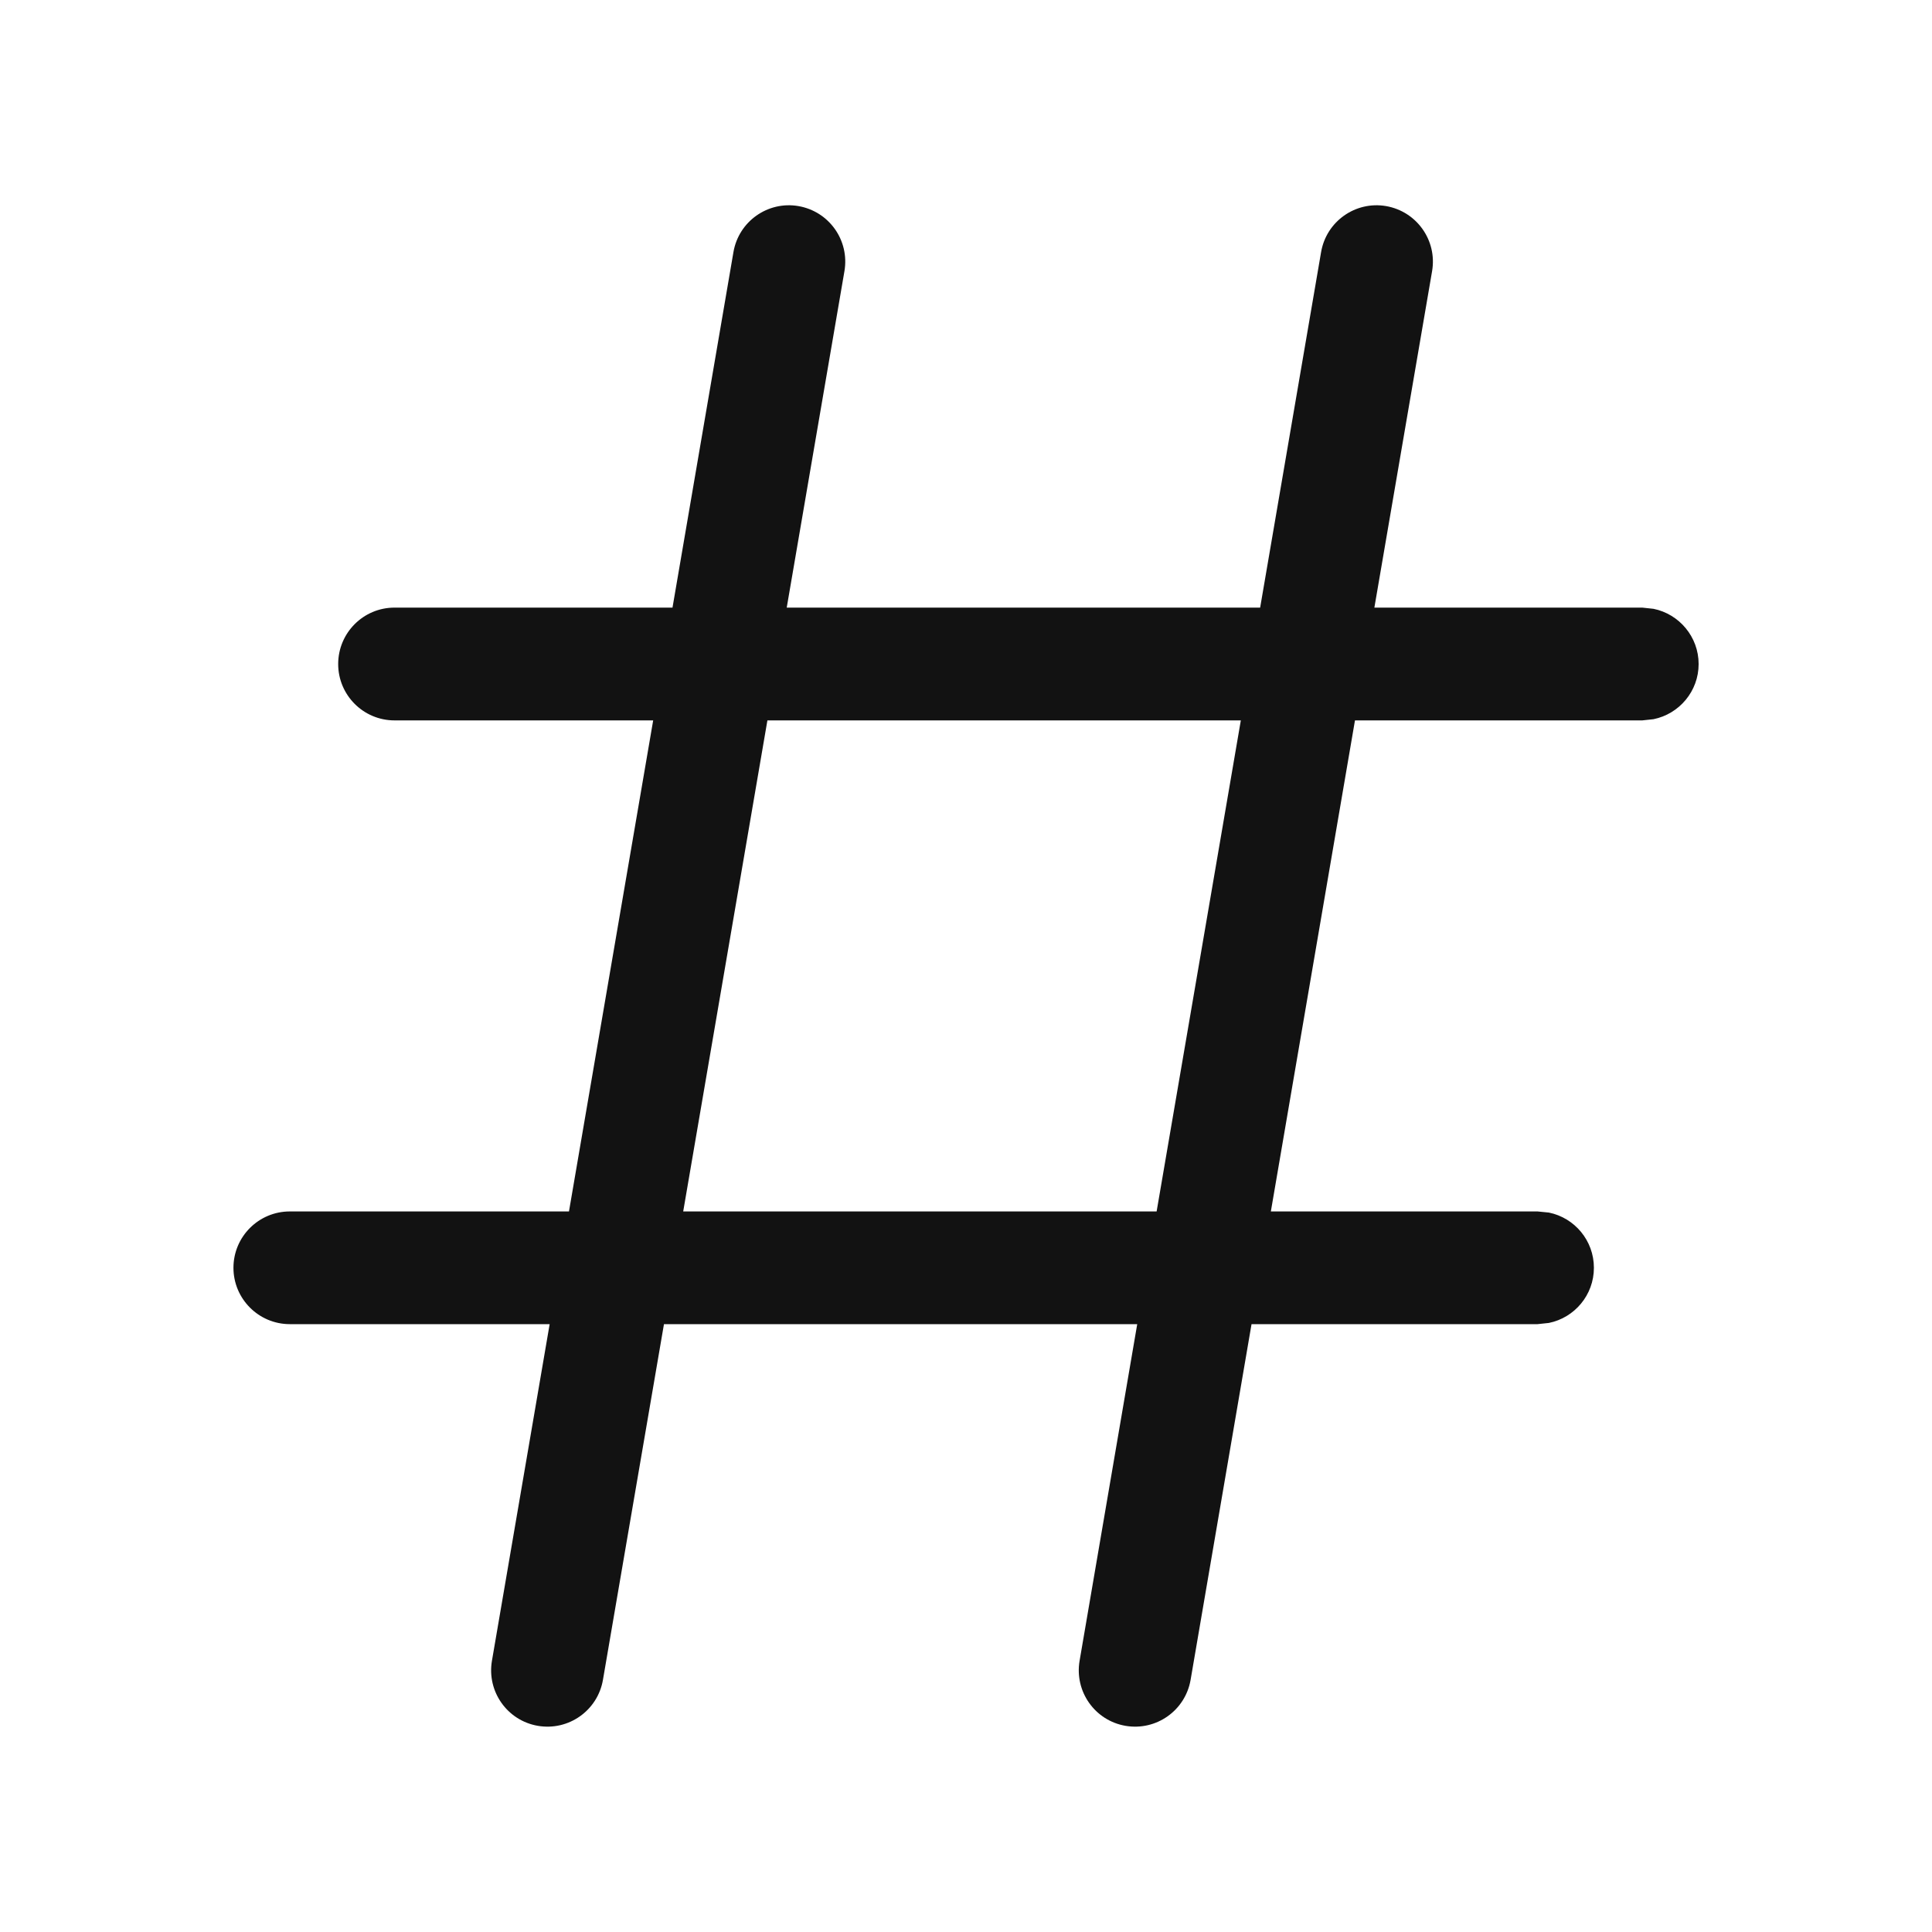 <svg width="24" height="24" viewBox="0 0 24 24" fill="none" xmlns="http://www.w3.org/2000/svg">
<path fill-rule="evenodd" clip-rule="evenodd" d="M17.218 2.56C17.599 2.626 17.855 2.987 17.79 3.368L17.073 7.548H20.401L20.541 7.563C20.86 7.628 21.101 7.911 21.101 8.249C21.101 8.587 20.86 8.869 20.541 8.934L20.401 8.949H16.832L15.787 15.049H19.1L19.241 15.063C19.56 15.128 19.8 15.41 19.8 15.749C19.8 16.087 19.56 16.369 19.241 16.434L19.1 16.449H15.547L14.79 20.868C14.724 21.249 14.363 21.504 13.982 21.439C13.601 21.374 13.346 21.012 13.411 20.631L14.127 16.449H8.248L7.49 20.868C7.424 21.249 7.063 21.504 6.682 21.439C6.301 21.374 6.046 21.012 6.111 20.631L6.828 16.449H3.6C3.214 16.449 2.9 16.135 2.9 15.749C2.9 15.362 3.214 15.049 3.6 15.049H7.068L8.114 8.949H4.901C4.514 8.949 4.201 8.635 4.201 8.249C4.201 7.862 4.514 7.548 4.901 7.548H8.354L9.111 3.132C9.176 2.751 9.537 2.495 9.918 2.56C10.3 2.626 10.555 2.987 10.49 3.368L9.773 7.548H15.654L16.411 3.132C16.476 2.751 16.837 2.495 17.218 2.56ZM8.487 15.049H14.368L15.414 8.949H9.533L8.487 15.049Z" fill="#121212"/>
</svg>
